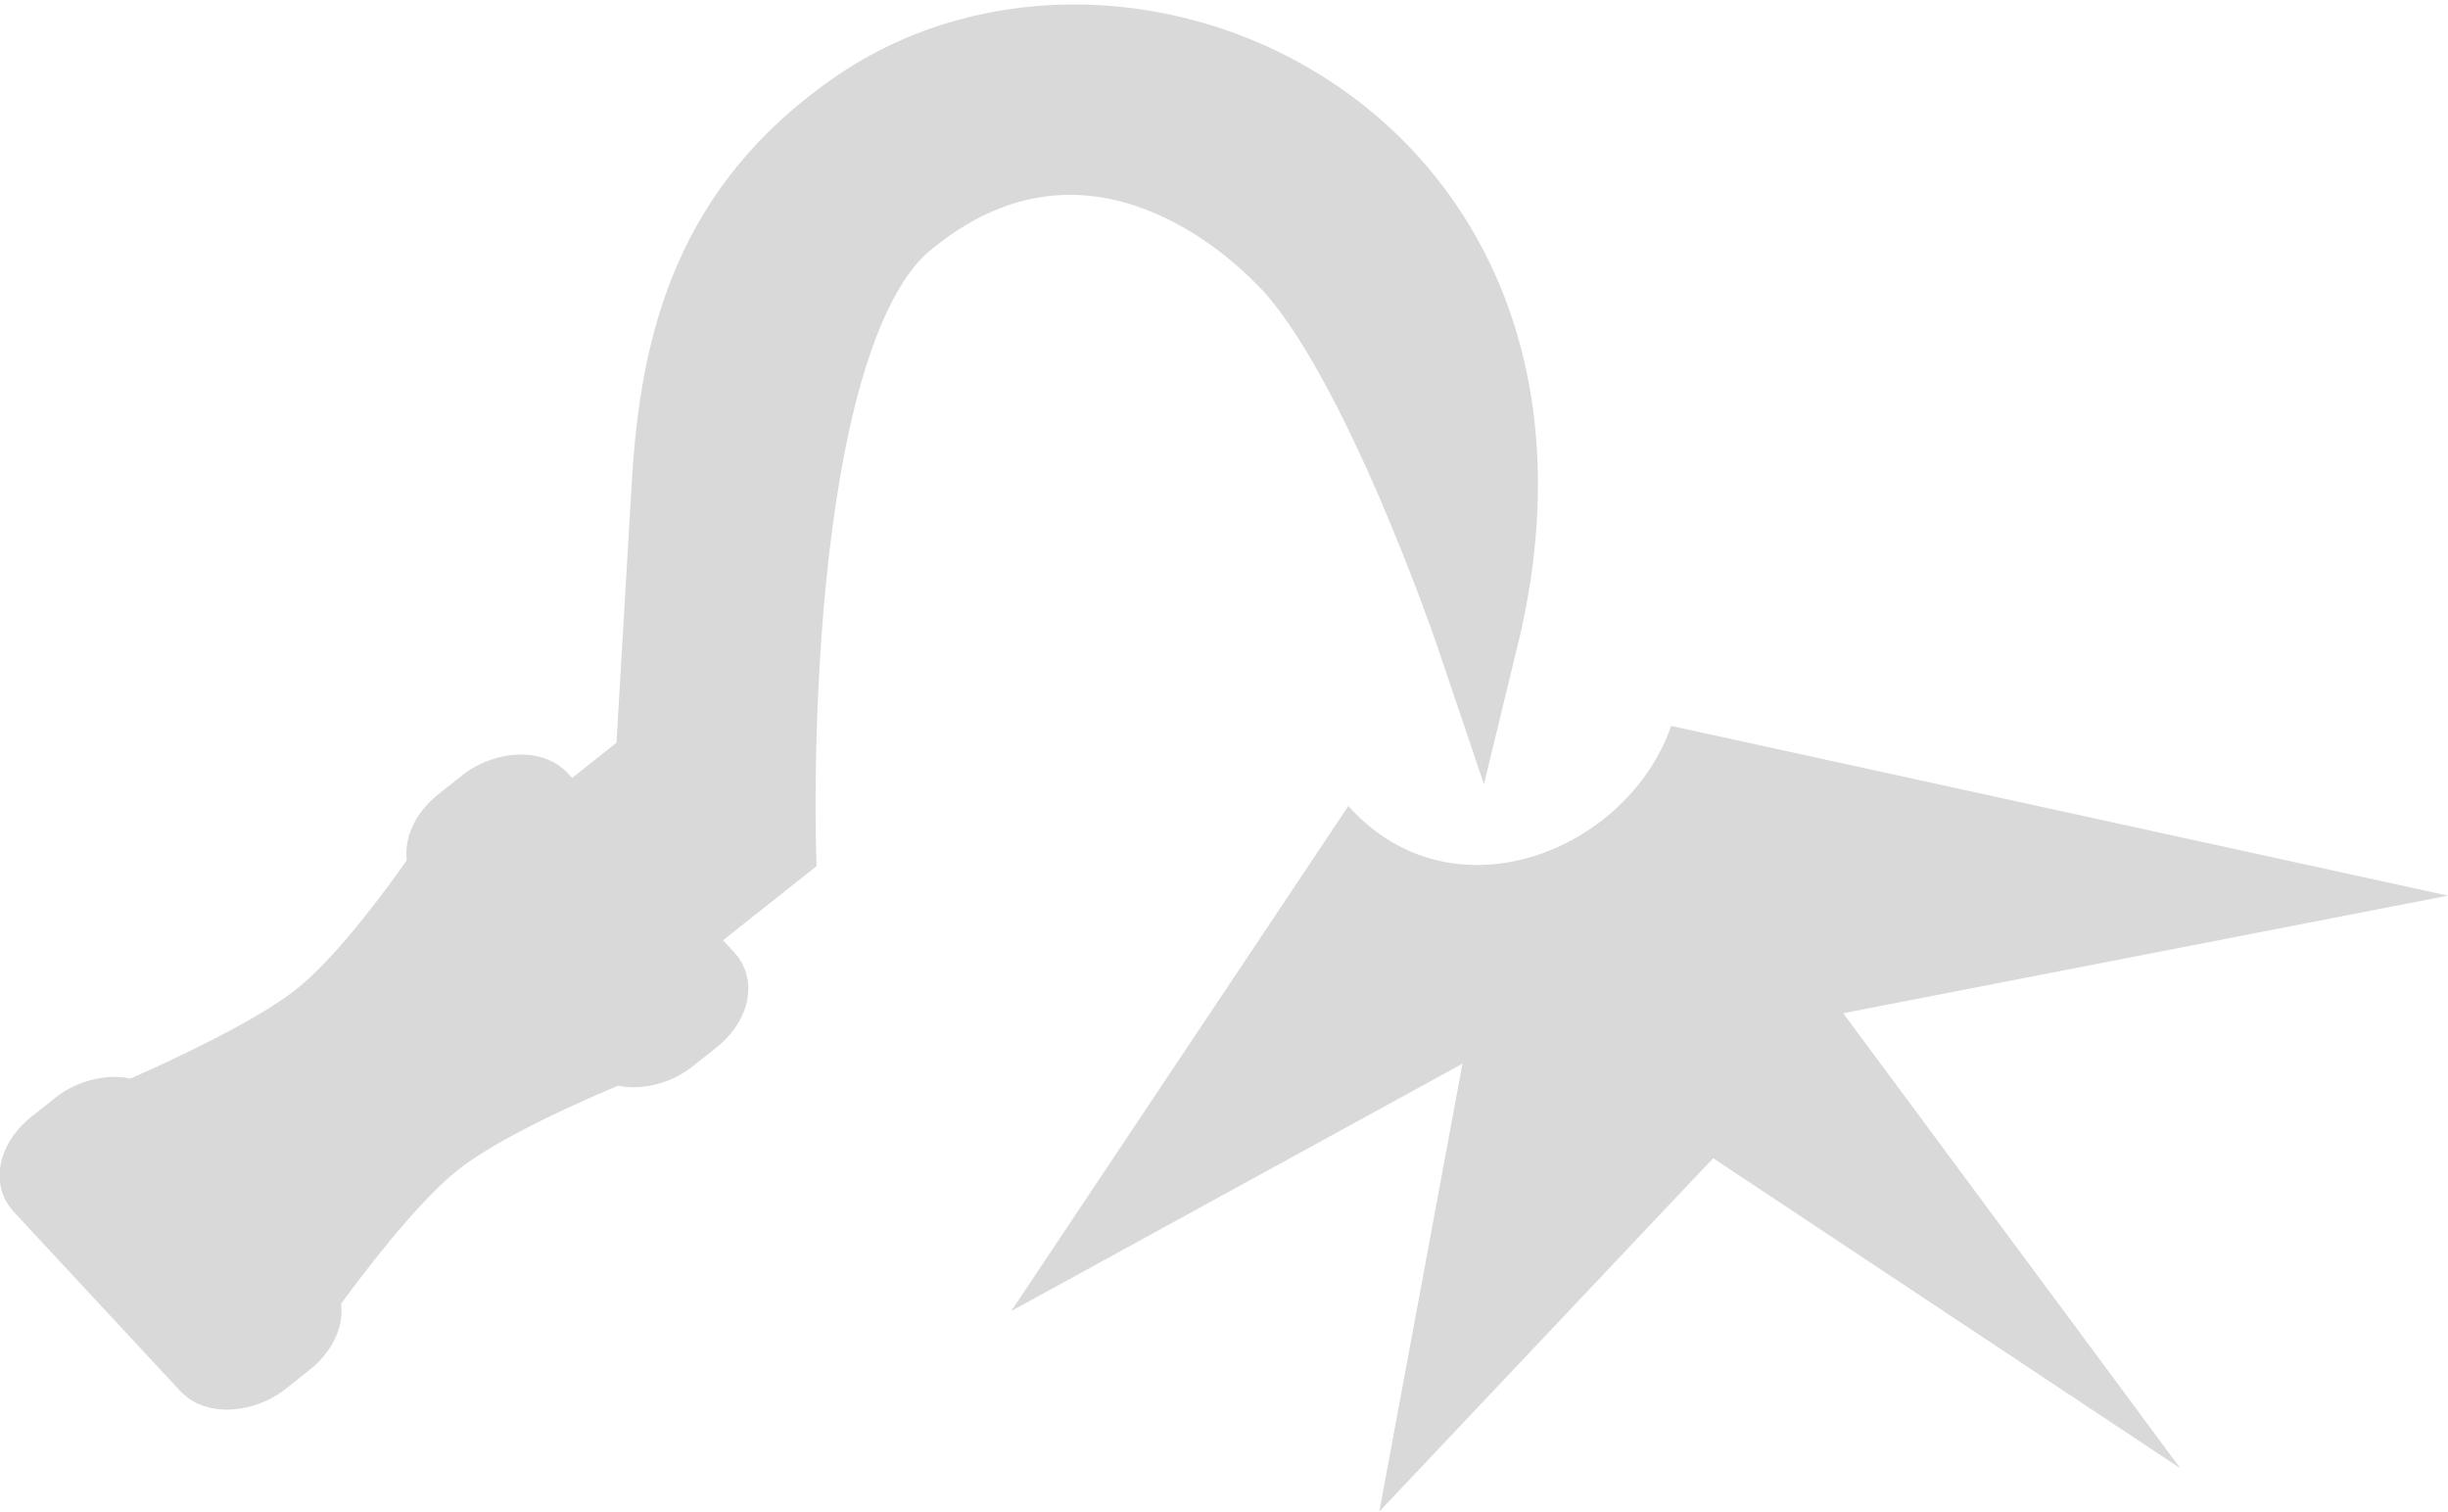 <svg xmlns="http://www.w3.org/2000/svg" width="25.914" height="16" fill="none" viewBox="0 0 19.991 10.88"><path fill="#d9d9d9" d="m13.99 8.726 3.815 2.532-2.753-3.716 4.939-.96-6.344-1.386c-.354 1.022-1.786 1.605-2.636.654L8.258 9.974l3.685-2.02-.679 3.657Z" style="stroke-width:.898"/><g style="stroke-width:1.293;stroke-dasharray:none" transform="matrix(-.328 -.353 -.395 .313 136.609 9.656)"><path d="M176.507 172.647c-2.248-.068-7.06 1.939-7.06 1.939 5.347-6.939 13.267-3.742 13.63 1.48.193 2.784-1.187 4.662-3.027 6.367-1.839 1.705-3.537 3.275-3.537 3.275v2.366h-2.463v-2.787s6.932-5.433 7.003-8.454c.072-3.021-2.297-4.118-4.546-4.186z" style="fill:#d9d9d9;stroke:#d9d9d9;stroke-width:1.293;stroke-linecap:round;stroke-linejoin:miter;stroke-dasharray:none;paint-order:fill markers"/><path d="M172.73 188.16h4.939s-1.044 2.789-1.059 4.337 1.059 4.735 1.059 4.735v0h-4.94s1.068-3.104 1.06-4.652c-.01-1.548-1.06-4.42-1.06-4.42" style="fill:#d9d9d9;stroke:#d9d9d9;stroke-width:1.293;stroke-linecap:round;stroke-linejoin:round;stroke-dasharray:none;paint-order:fill markers"/><rect width="5.017" height="1.746" x="172.691" y="195.964" rx=".43" ry=".617" style="fill:#d9d9d9;fill-opacity:1;stroke:#d9d9d9;stroke-width:1.293;stroke-linecap:round;stroke-linejoin:round;stroke-dasharray:none;stroke-opacity:1;paint-order:fill markers"/><rect width="5.017" height="1.746" x="172.691" y="187.554" rx=".43" ry=".617" style="fill:#d9d9d9;fill-opacity:1;stroke:#d9d9d9;stroke-width:1.293;stroke-linecap:round;stroke-linejoin:round;stroke-dasharray:none;stroke-opacity:1;paint-order:fill markers"/></g></svg>